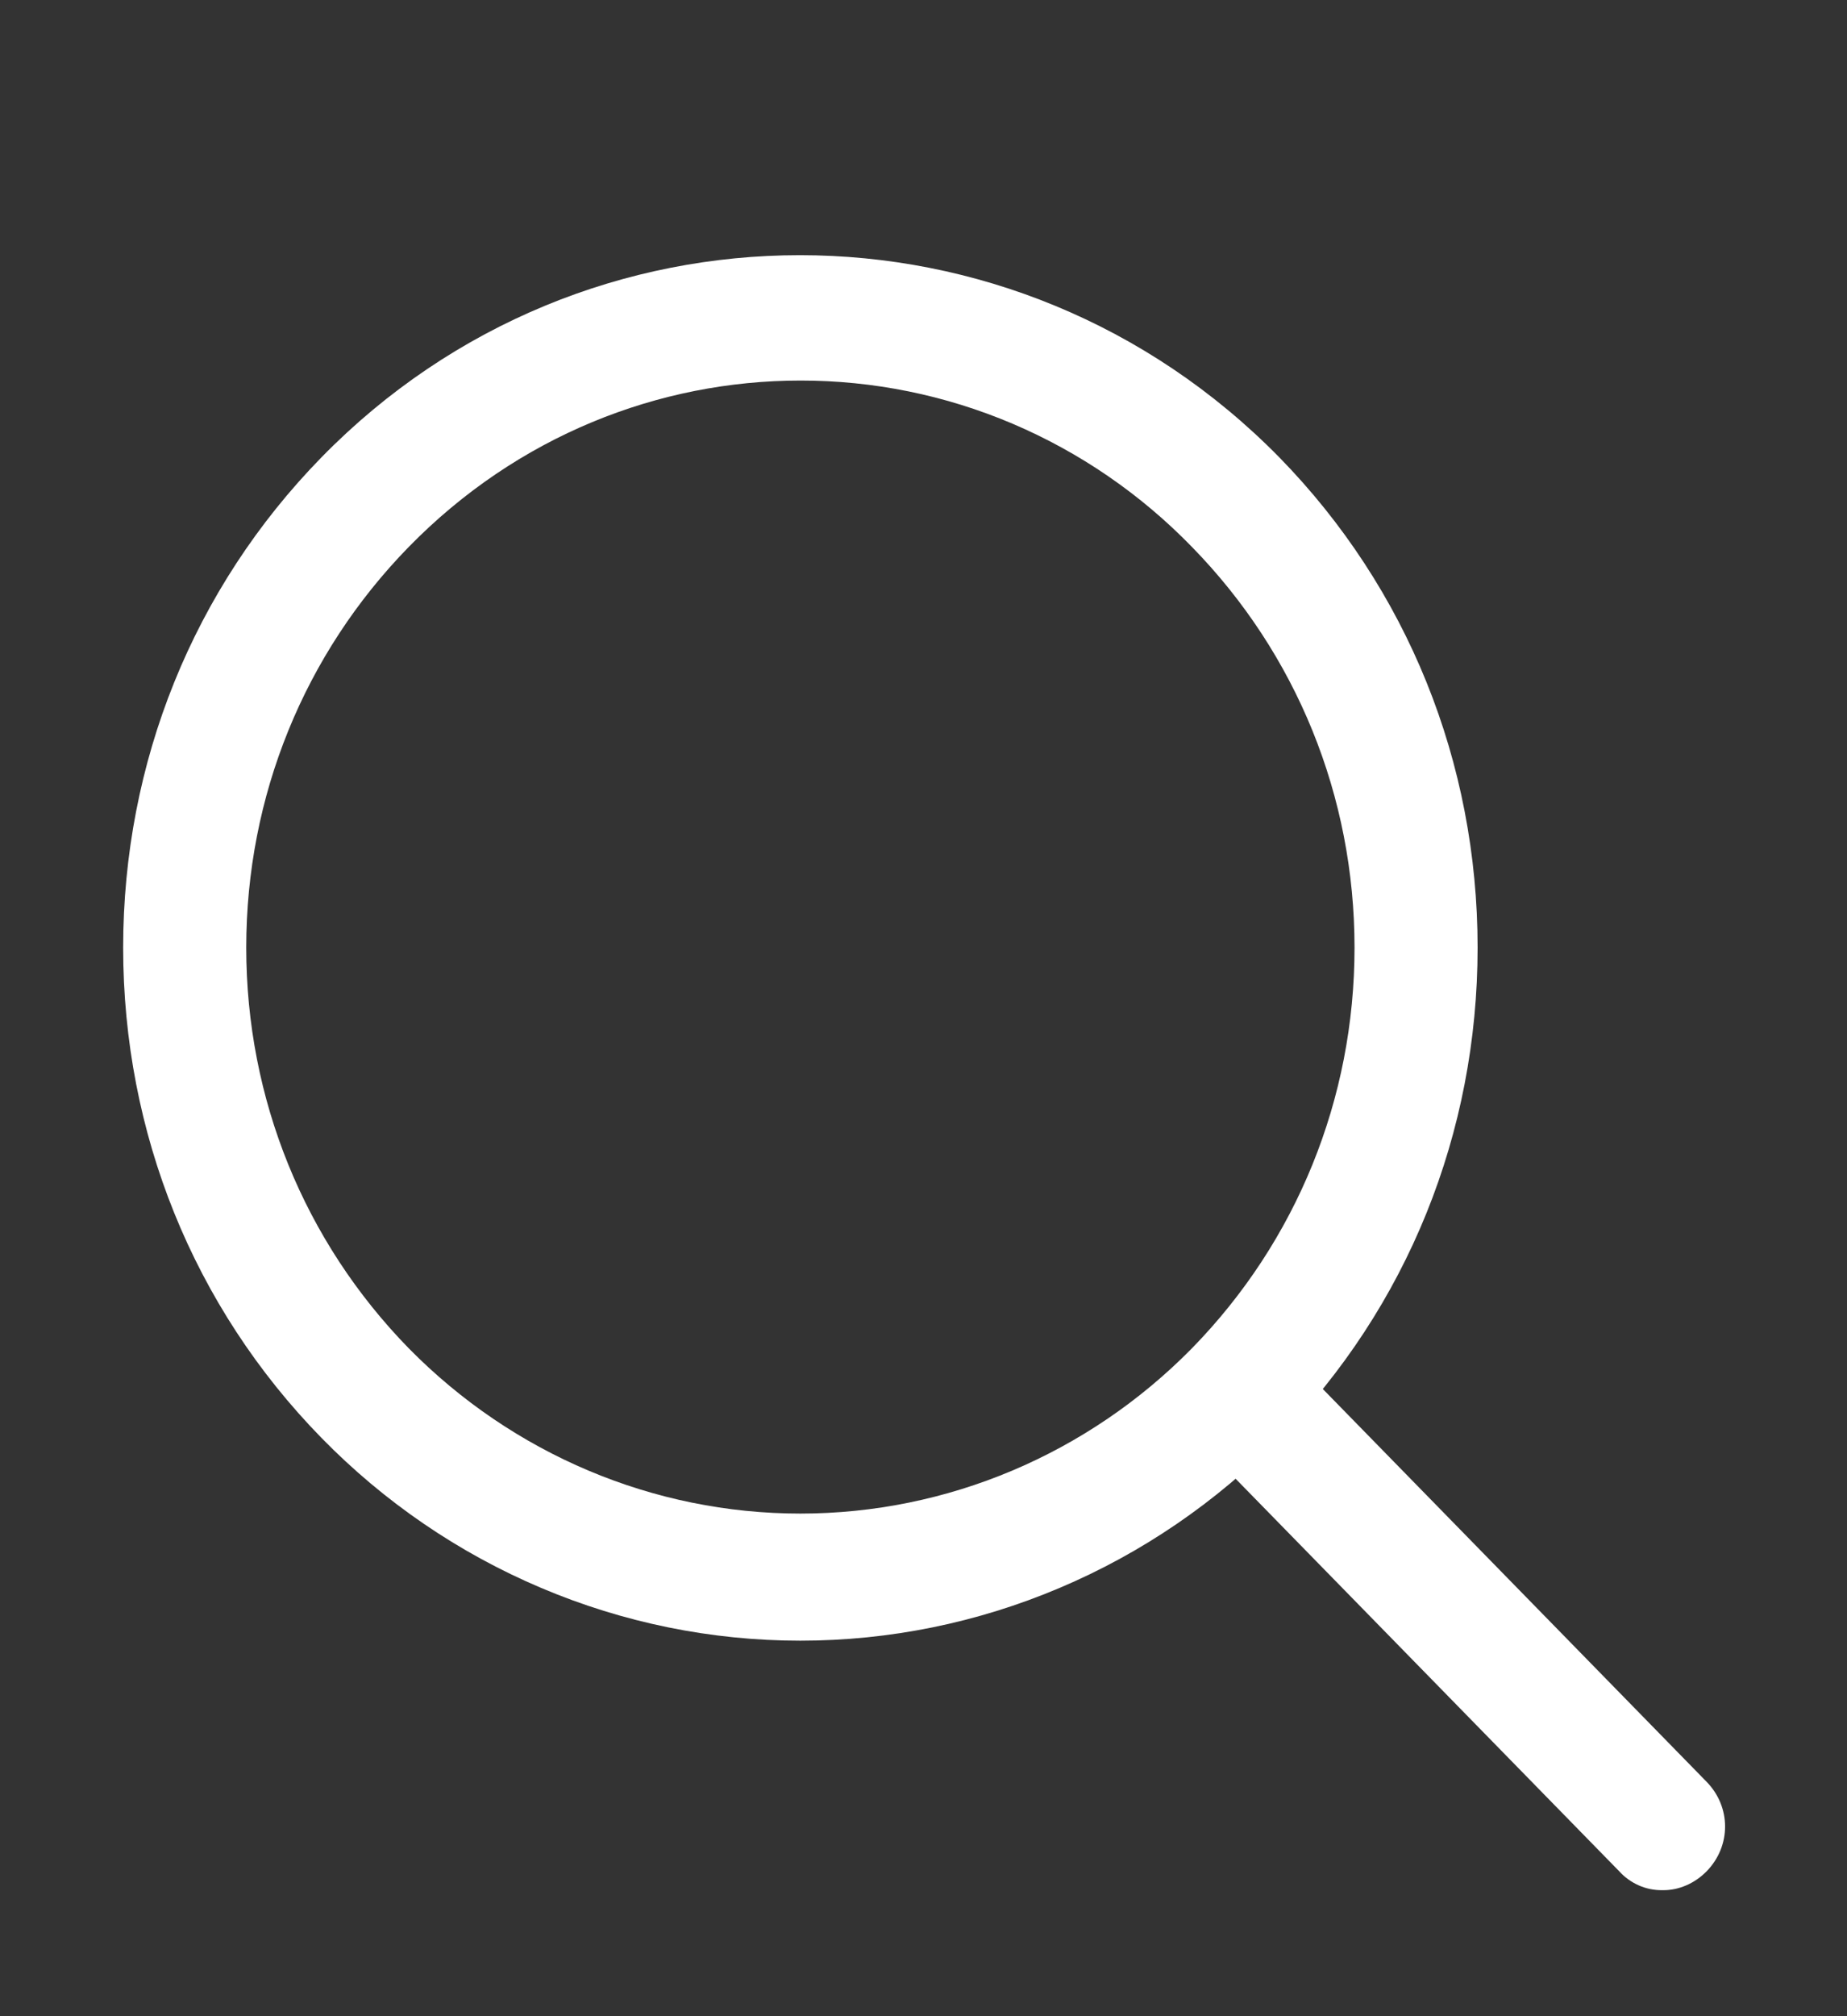 <svg width="22" height="24" viewBox="0 0 22 24" fill="none" xmlns="http://www.w3.org/2000/svg">
<rect x="0" y="0" width="22" height="24" fill="#333333" stroke="none"/>
<path d="M9.533 19.53C8.474 19.53 7.425 19.317 6.446 18.902C5.467 18.488 4.577 17.881 3.828 17.115C2.303 15.555 1.467 13.485 1.467 11.28C1.467 9.075 2.303 7.005 3.828 5.445C6.967 2.235 12.085 2.235 15.239 5.445C16.764 7.005 17.6 9.075 17.6 11.28C17.6 13.485 16.764 15.555 15.239 17.115C14.489 17.881 13.6 18.488 12.621 18.902C11.642 19.317 10.593 19.53 9.533 19.53ZM9.533 4.53C7.847 4.53 6.16 5.19 4.869 6.51C3.623 7.785 2.933 9.48 2.933 11.28C2.933 13.08 3.623 14.775 4.869 16.05C6.109 17.31 7.786 18.017 9.533 18.017C11.281 18.017 12.958 17.31 14.197 16.05C15.444 14.775 16.134 13.08 16.134 11.28C16.134 9.48 15.444 7.785 14.197 6.51C13.586 5.881 12.859 5.383 12.059 5.043C11.258 4.703 10.4 4.529 9.533 4.53Z" fill="white"/>
<path d="M19.8 22.5C19.704 22.501 19.608 22.482 19.52 22.443C19.432 22.404 19.352 22.347 19.287 22.275L14.329 17.205C14.036 16.905 14.036 16.44 14.329 16.14C14.623 15.84 15.077 15.84 15.371 16.14L20.328 21.21C20.621 21.51 20.621 21.975 20.328 22.275C20.181 22.425 19.991 22.5 19.815 22.5H19.8Z" fill="white"/>
</svg>
